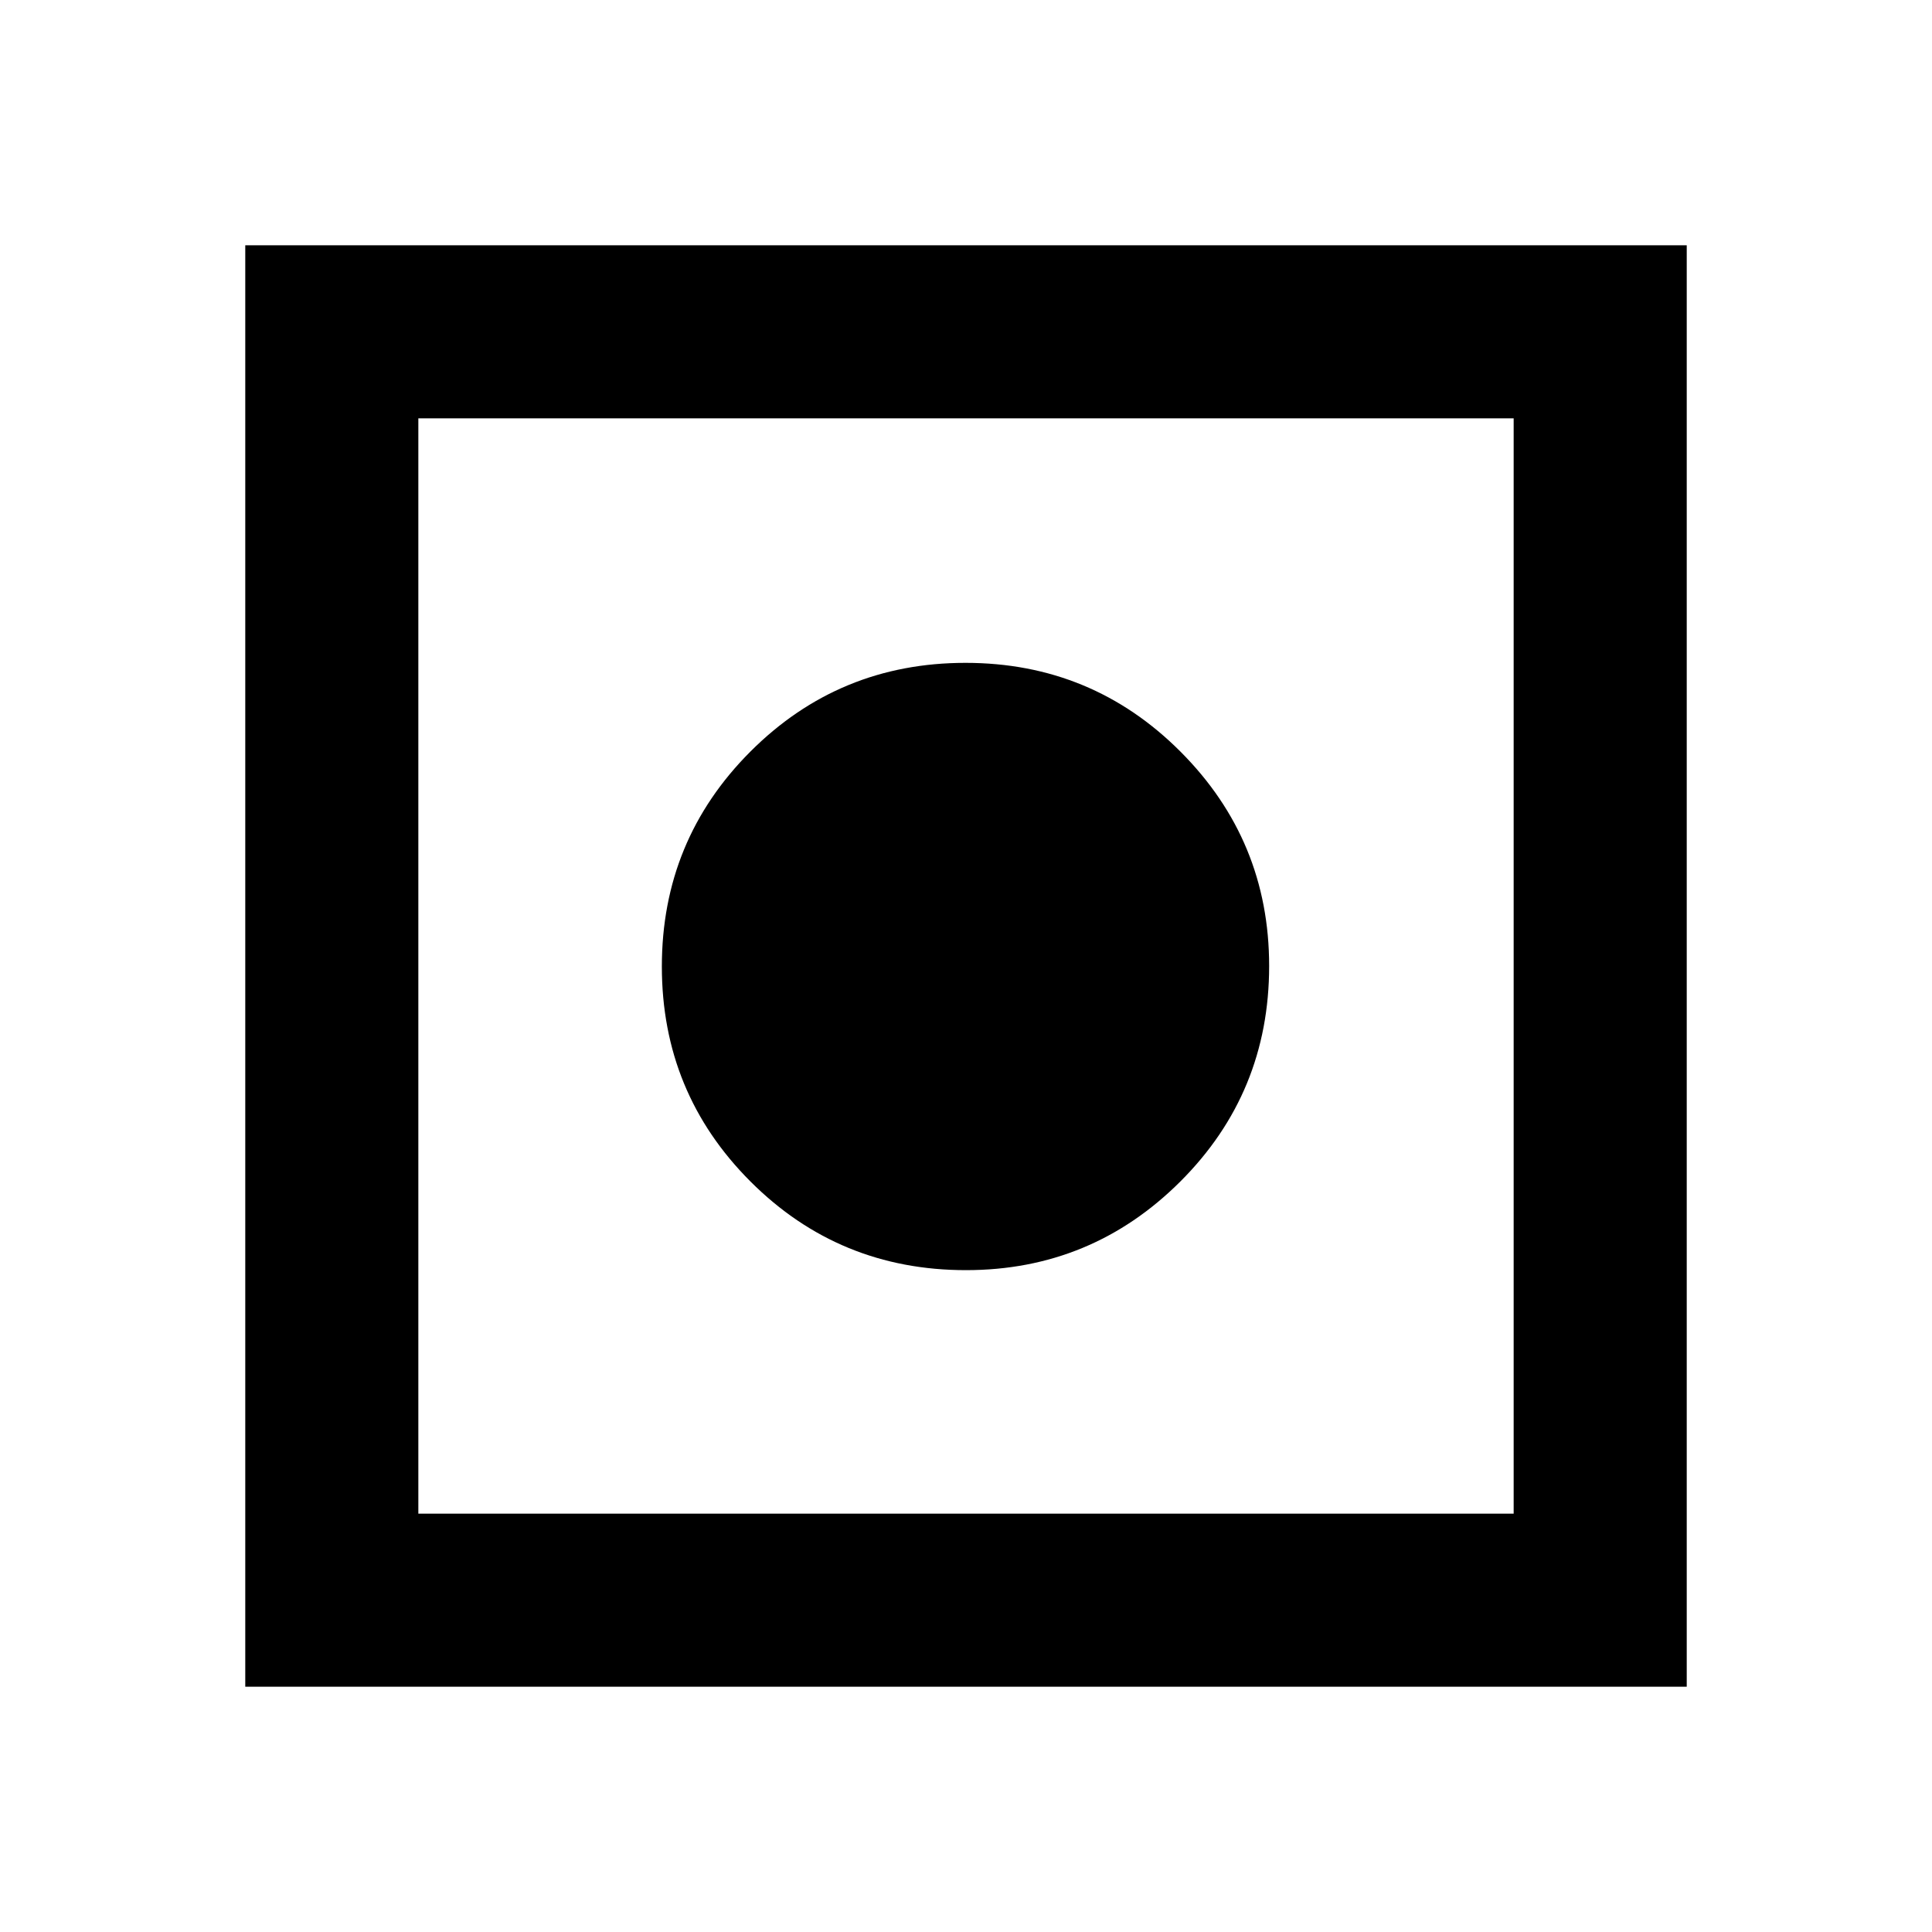 <svg xmlns="http://www.w3.org/2000/svg" height="24" viewBox="0 -960 960 960" width="24"><path d="M121.87-121.87v-716.26h716.26v716.26H121.87Zm86-86h544.26v-544.26H207.87v544.26Zm272.13-121q-63.04 0-107.09-44.04-44.04-44.05-44.04-106.84 0-62.79 44.04-106.84 44.05-44.04 106.84-44.04 62.79 0 106.84 44.13 44.04 44.14 44.04 106.5 0 63.04-44.13 107.09-44.14 44.04-106.5 44.04Z"/></svg>